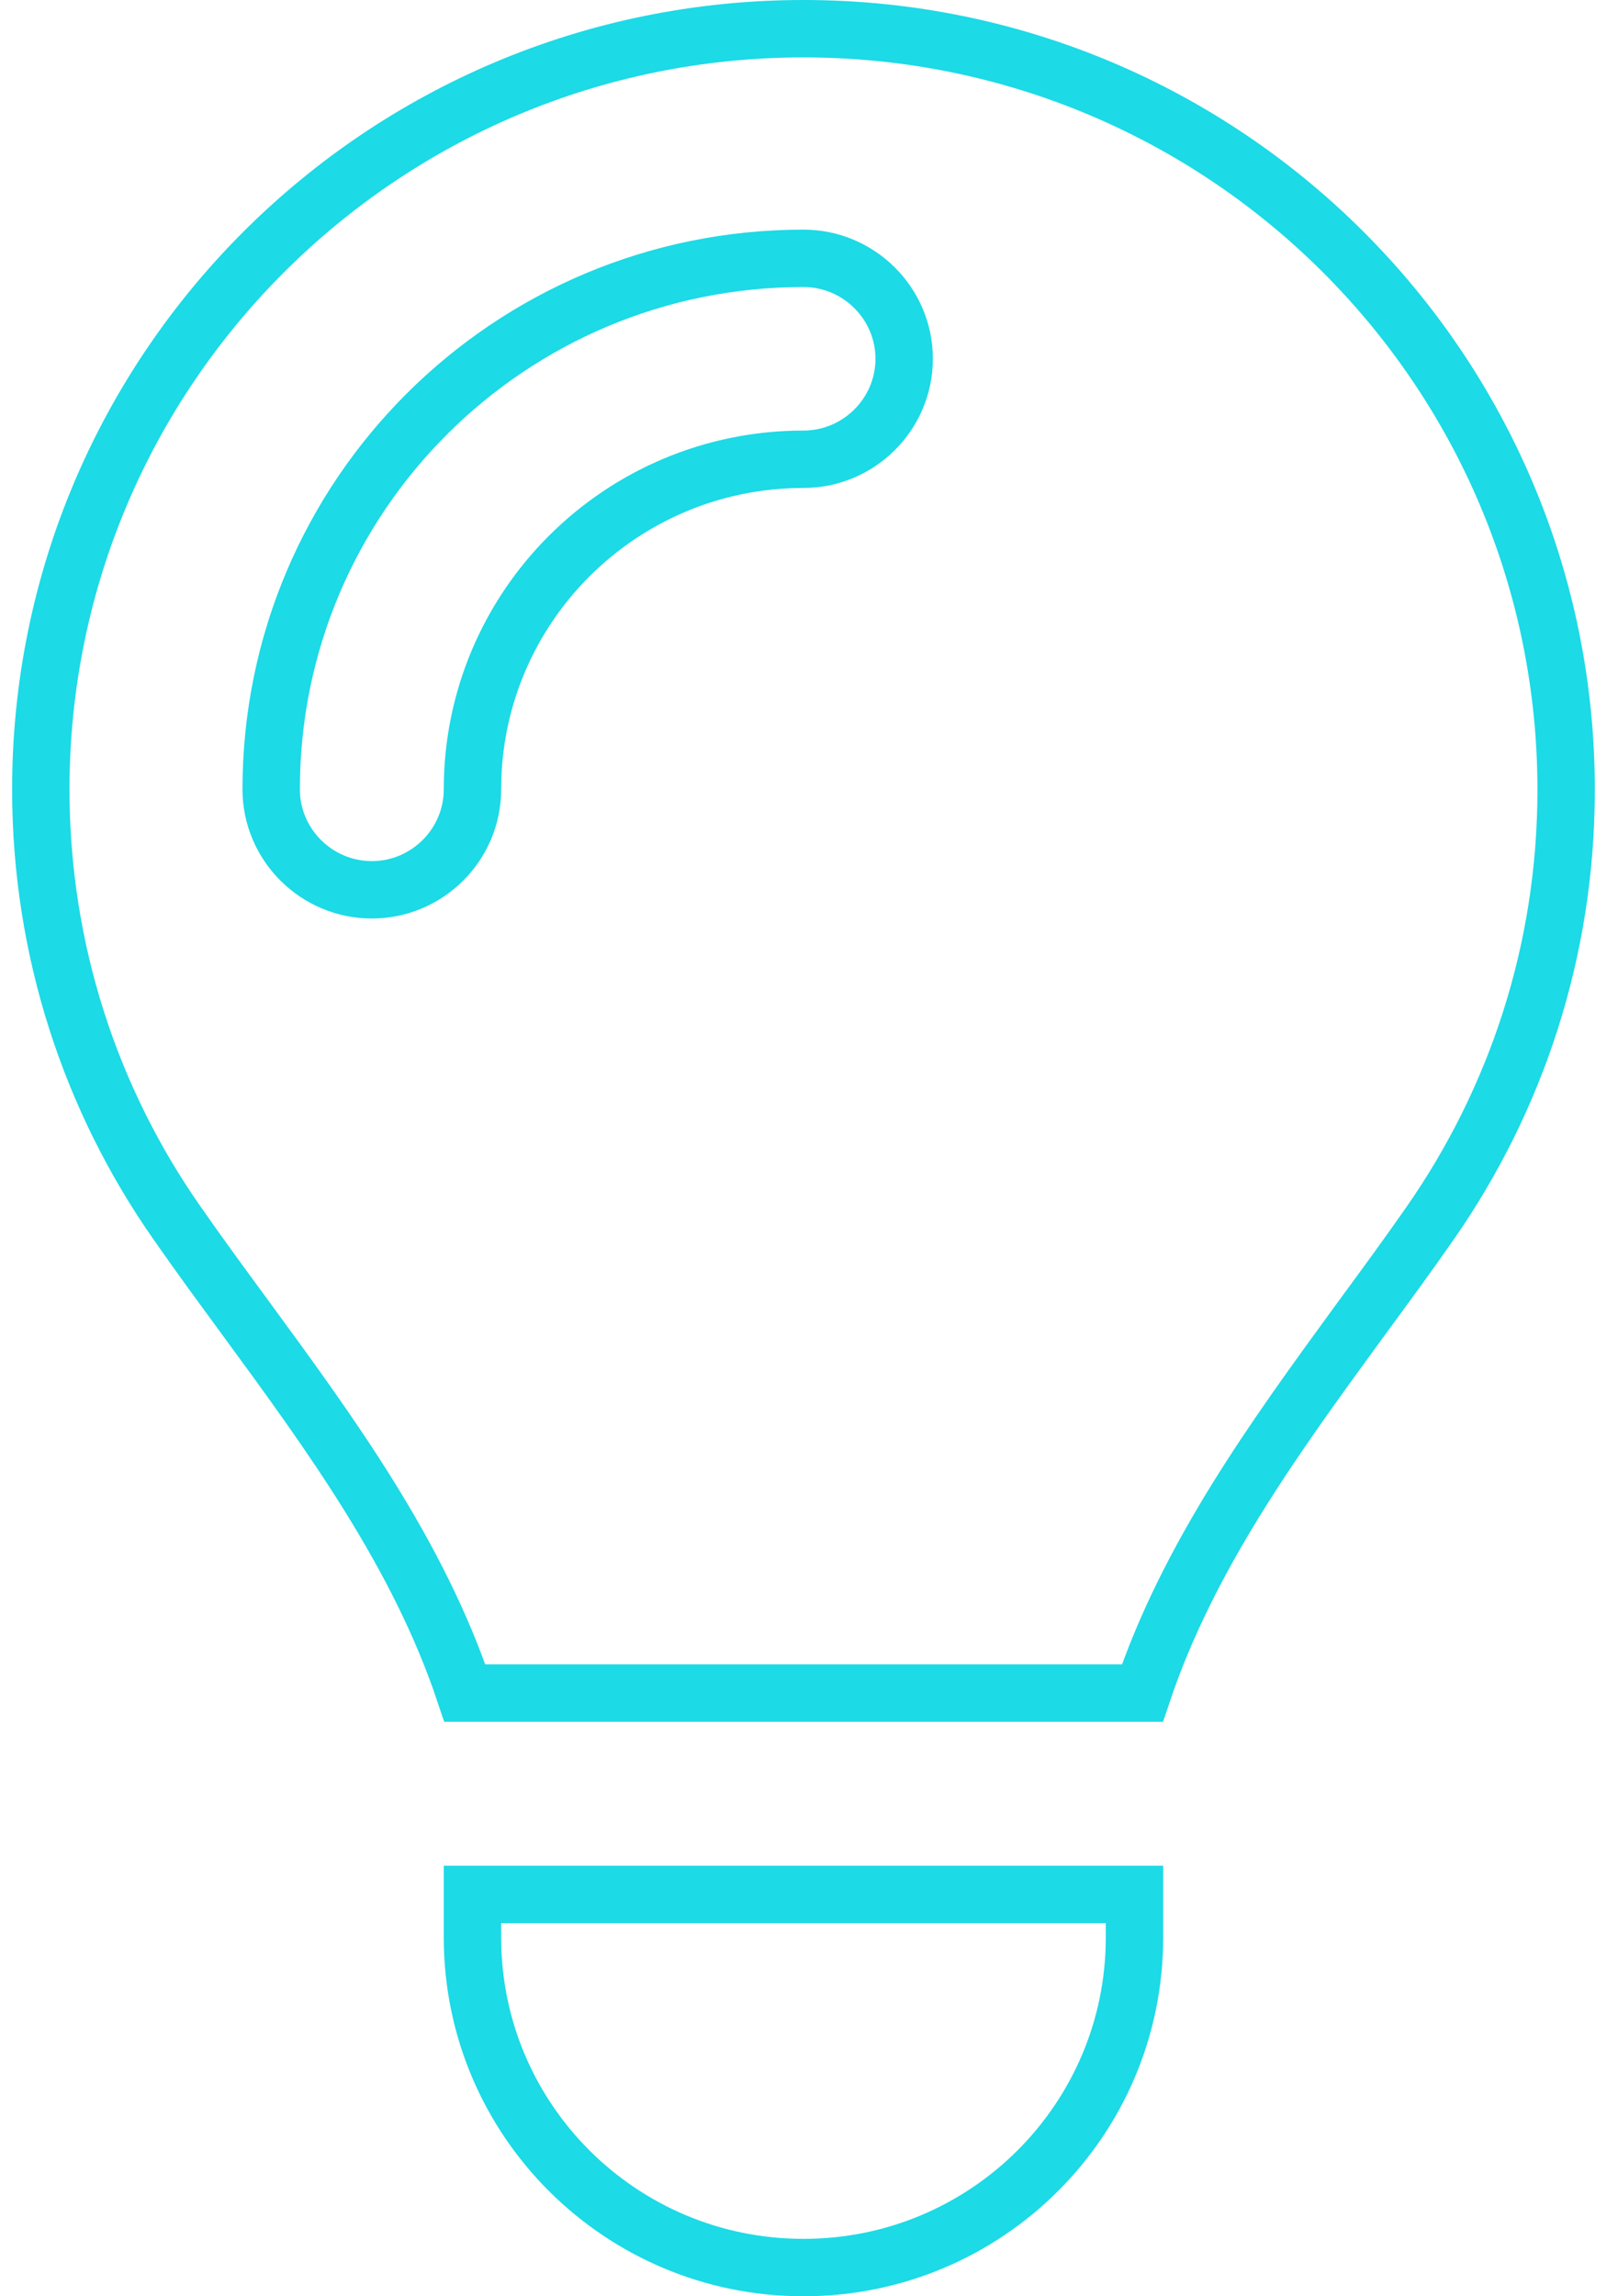 <svg width="28" height="40" viewBox="0 0 28 40" fill="none" xmlns="http://www.w3.org/2000/svg">
<path d="M23.653 23.06C22.212 25.037 20.71 27.097 19.905 29.492H8.099C7.29 27.07 5.759 24.979 4.291 22.976L4.281 22.962L4.281 22.962C3.873 22.406 3.469 21.857 3.082 21.3L3.081 21.299C1.587 19.162 0.711 16.559 0.711 13.75C0.711 6.434 6.66 0.5 14 0.5C21.34 0.5 27.288 6.434 27.288 13.758C27.288 16.566 26.413 19.162 24.918 21.308L24.918 21.308C24.531 21.864 24.127 22.414 23.719 22.97L23.718 22.971L23.653 23.06ZM19.767 33.75C19.767 36.926 17.188 39.5 14 39.5C10.812 39.5 8.232 36.926 8.232 33.75V33H19.767V33.75ZM6.479 15.5C7.443 15.5 8.232 14.715 8.232 13.75C8.232 10.574 10.812 8 14 8C14.964 8 15.754 7.215 15.754 6.25C15.754 5.285 14.964 4.5 14 4.5C8.876 4.5 4.725 8.637 4.725 13.75C4.725 14.715 5.515 15.5 6.479 15.5Z" stroke="#1CDAE6"/>
</svg>
